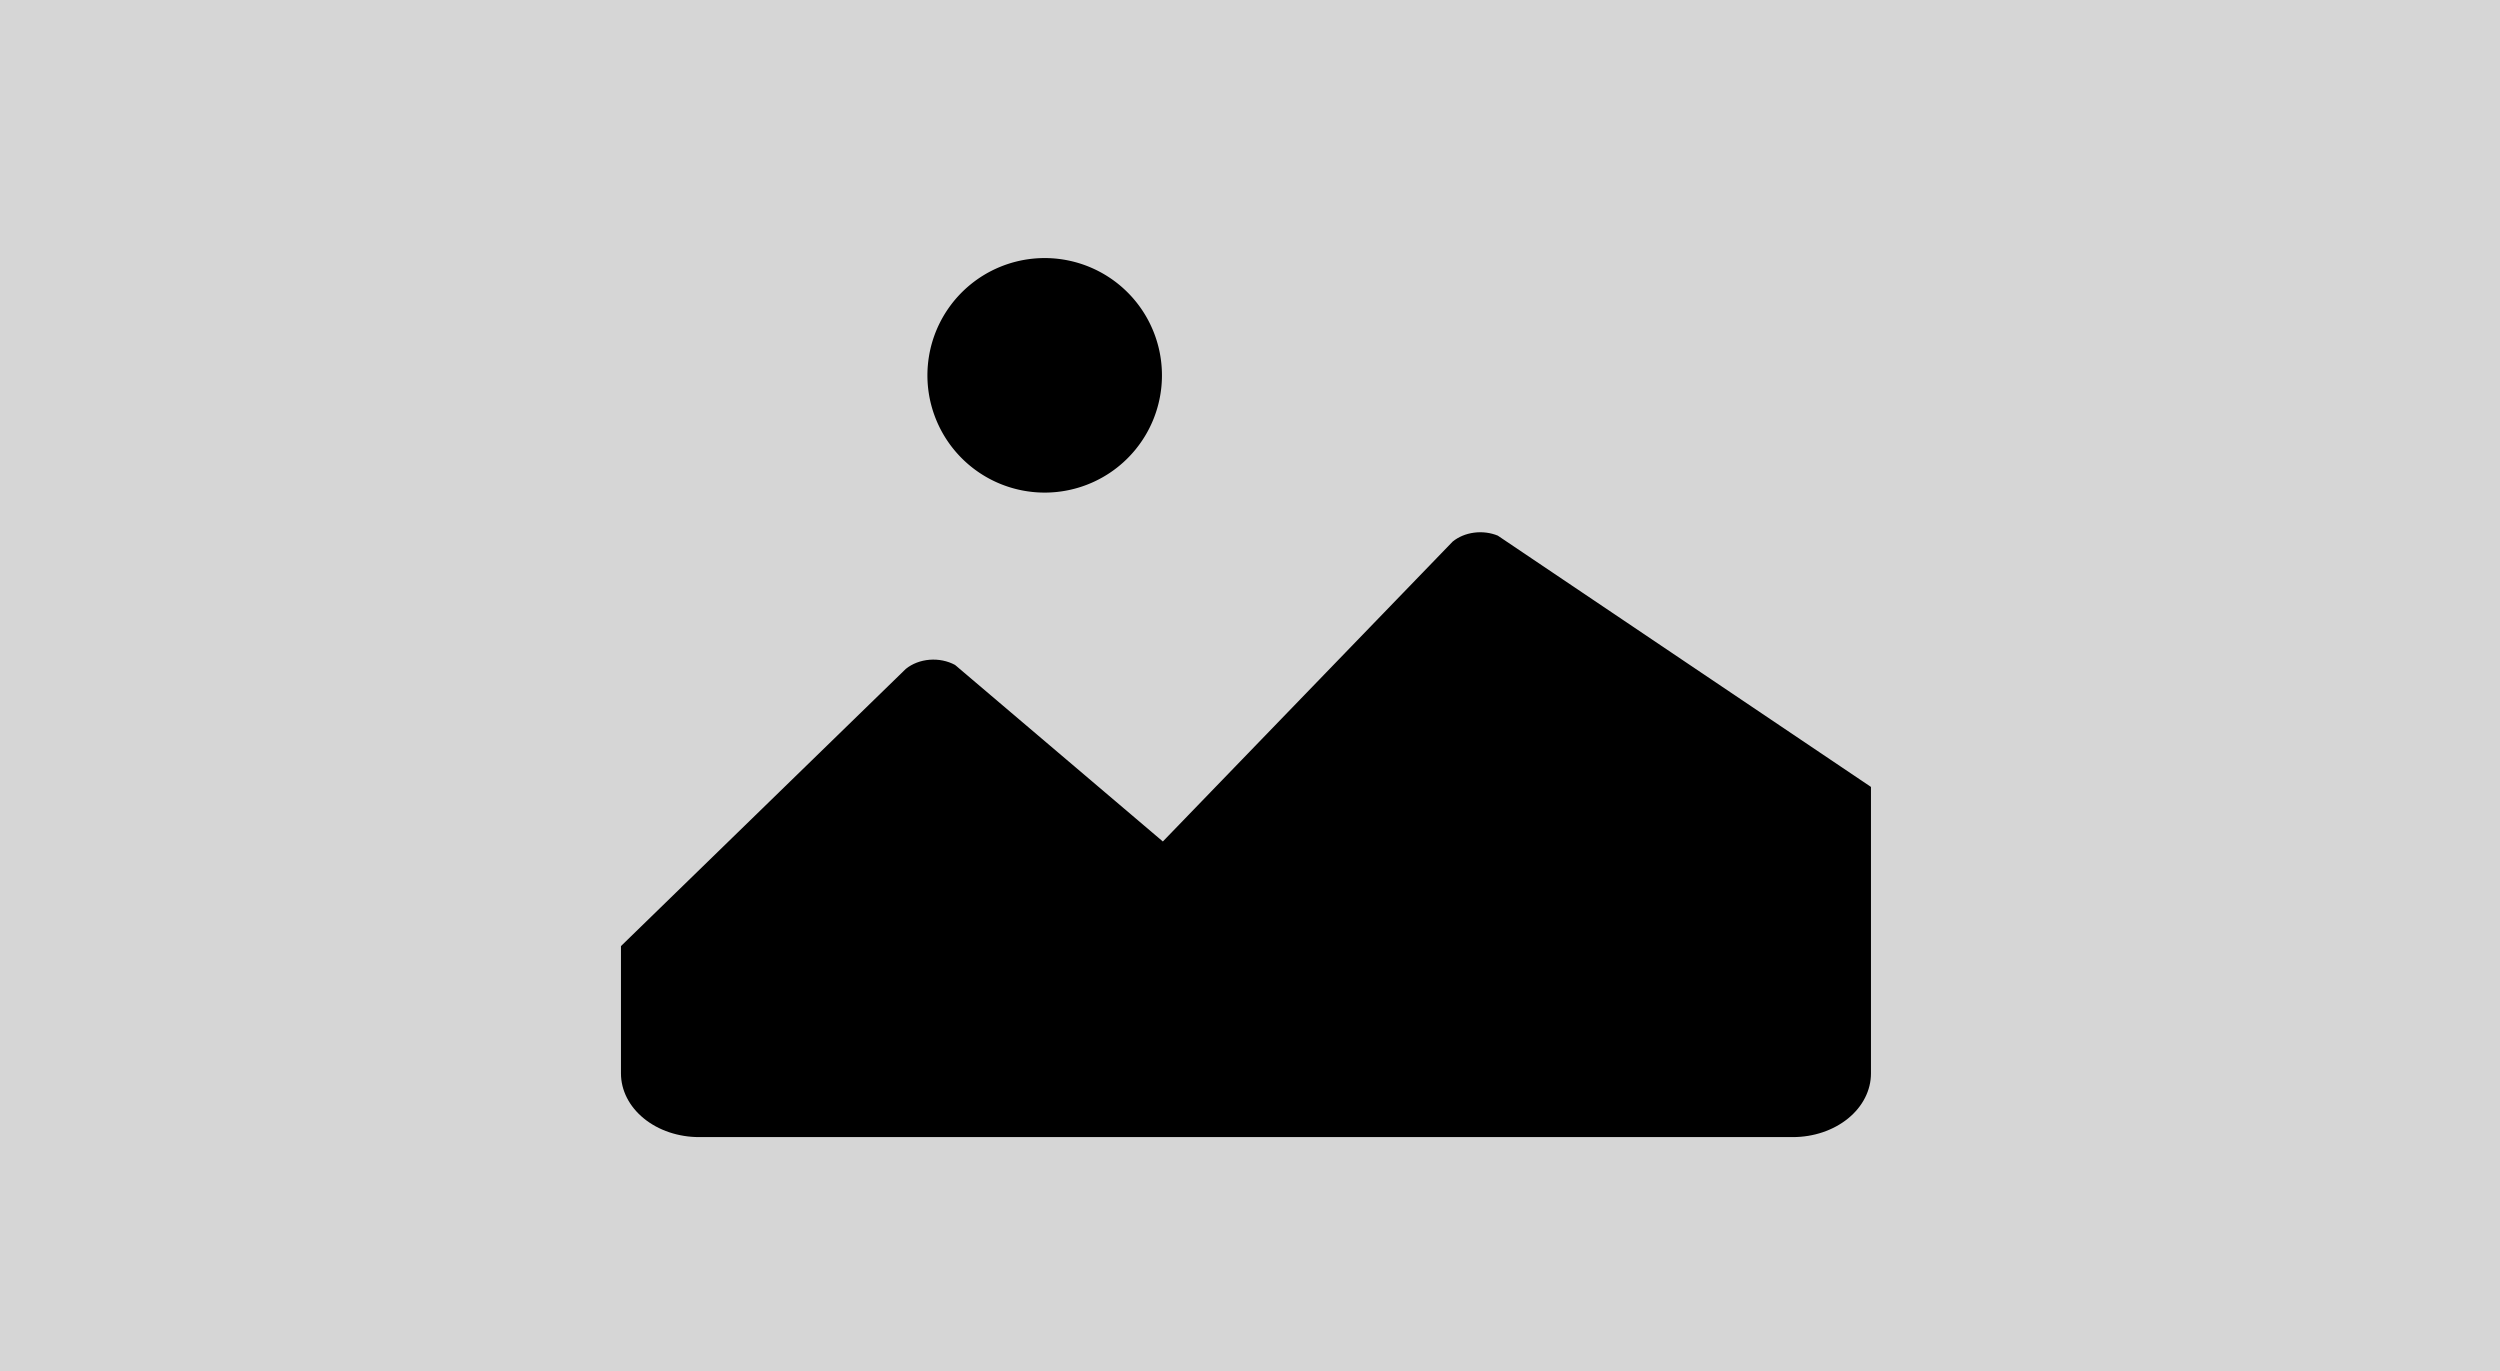 <svg xmlns="http://www.w3.org/2000/svg" width="310" height="170" fill="none" xmlns:v="https://vecta.io/nano"><path d="M310 0H0V170H310V0Z" fill="#d6d6d6"/><g fill="#000"><path d="M180.135 67.152c.72-.585 1.646-.97 2.649-1.102s2.032-.003 2.941.368L232 97.579v35.526c0 2.094-1.021 4.102-2.838 5.582s-4.281 2.313-6.85 2.313H86.692c-1.273 0-2.533-.204-3.709-.6s-2.244-.978-3.144-1.712-1.614-1.603-2.101-2.561-.738-1.985-.738-3.022v-15.79l35.323-34.373c.792-.643 1.832-1.043 2.944-1.132s2.228.138 3.159.642l25.768 21.893 35.939-37.19.002-.003z"/><path fill-rule="evenodd" d="M129.541 61.082a14.54 14.54 0 0 0 13.434-8.976c1.101-2.657 1.389-5.581.828-8.401a14.54 14.54 0 0 0-11.425-11.425 14.54 14.54 0 0 0-14.927 6.182 14.54 14.54 0 0 0-1.344 13.643 14.52 14.52 0 0 0 3.152 4.718 14.54 14.54 0 0 0 10.282 4.259h0z"/></g></svg>